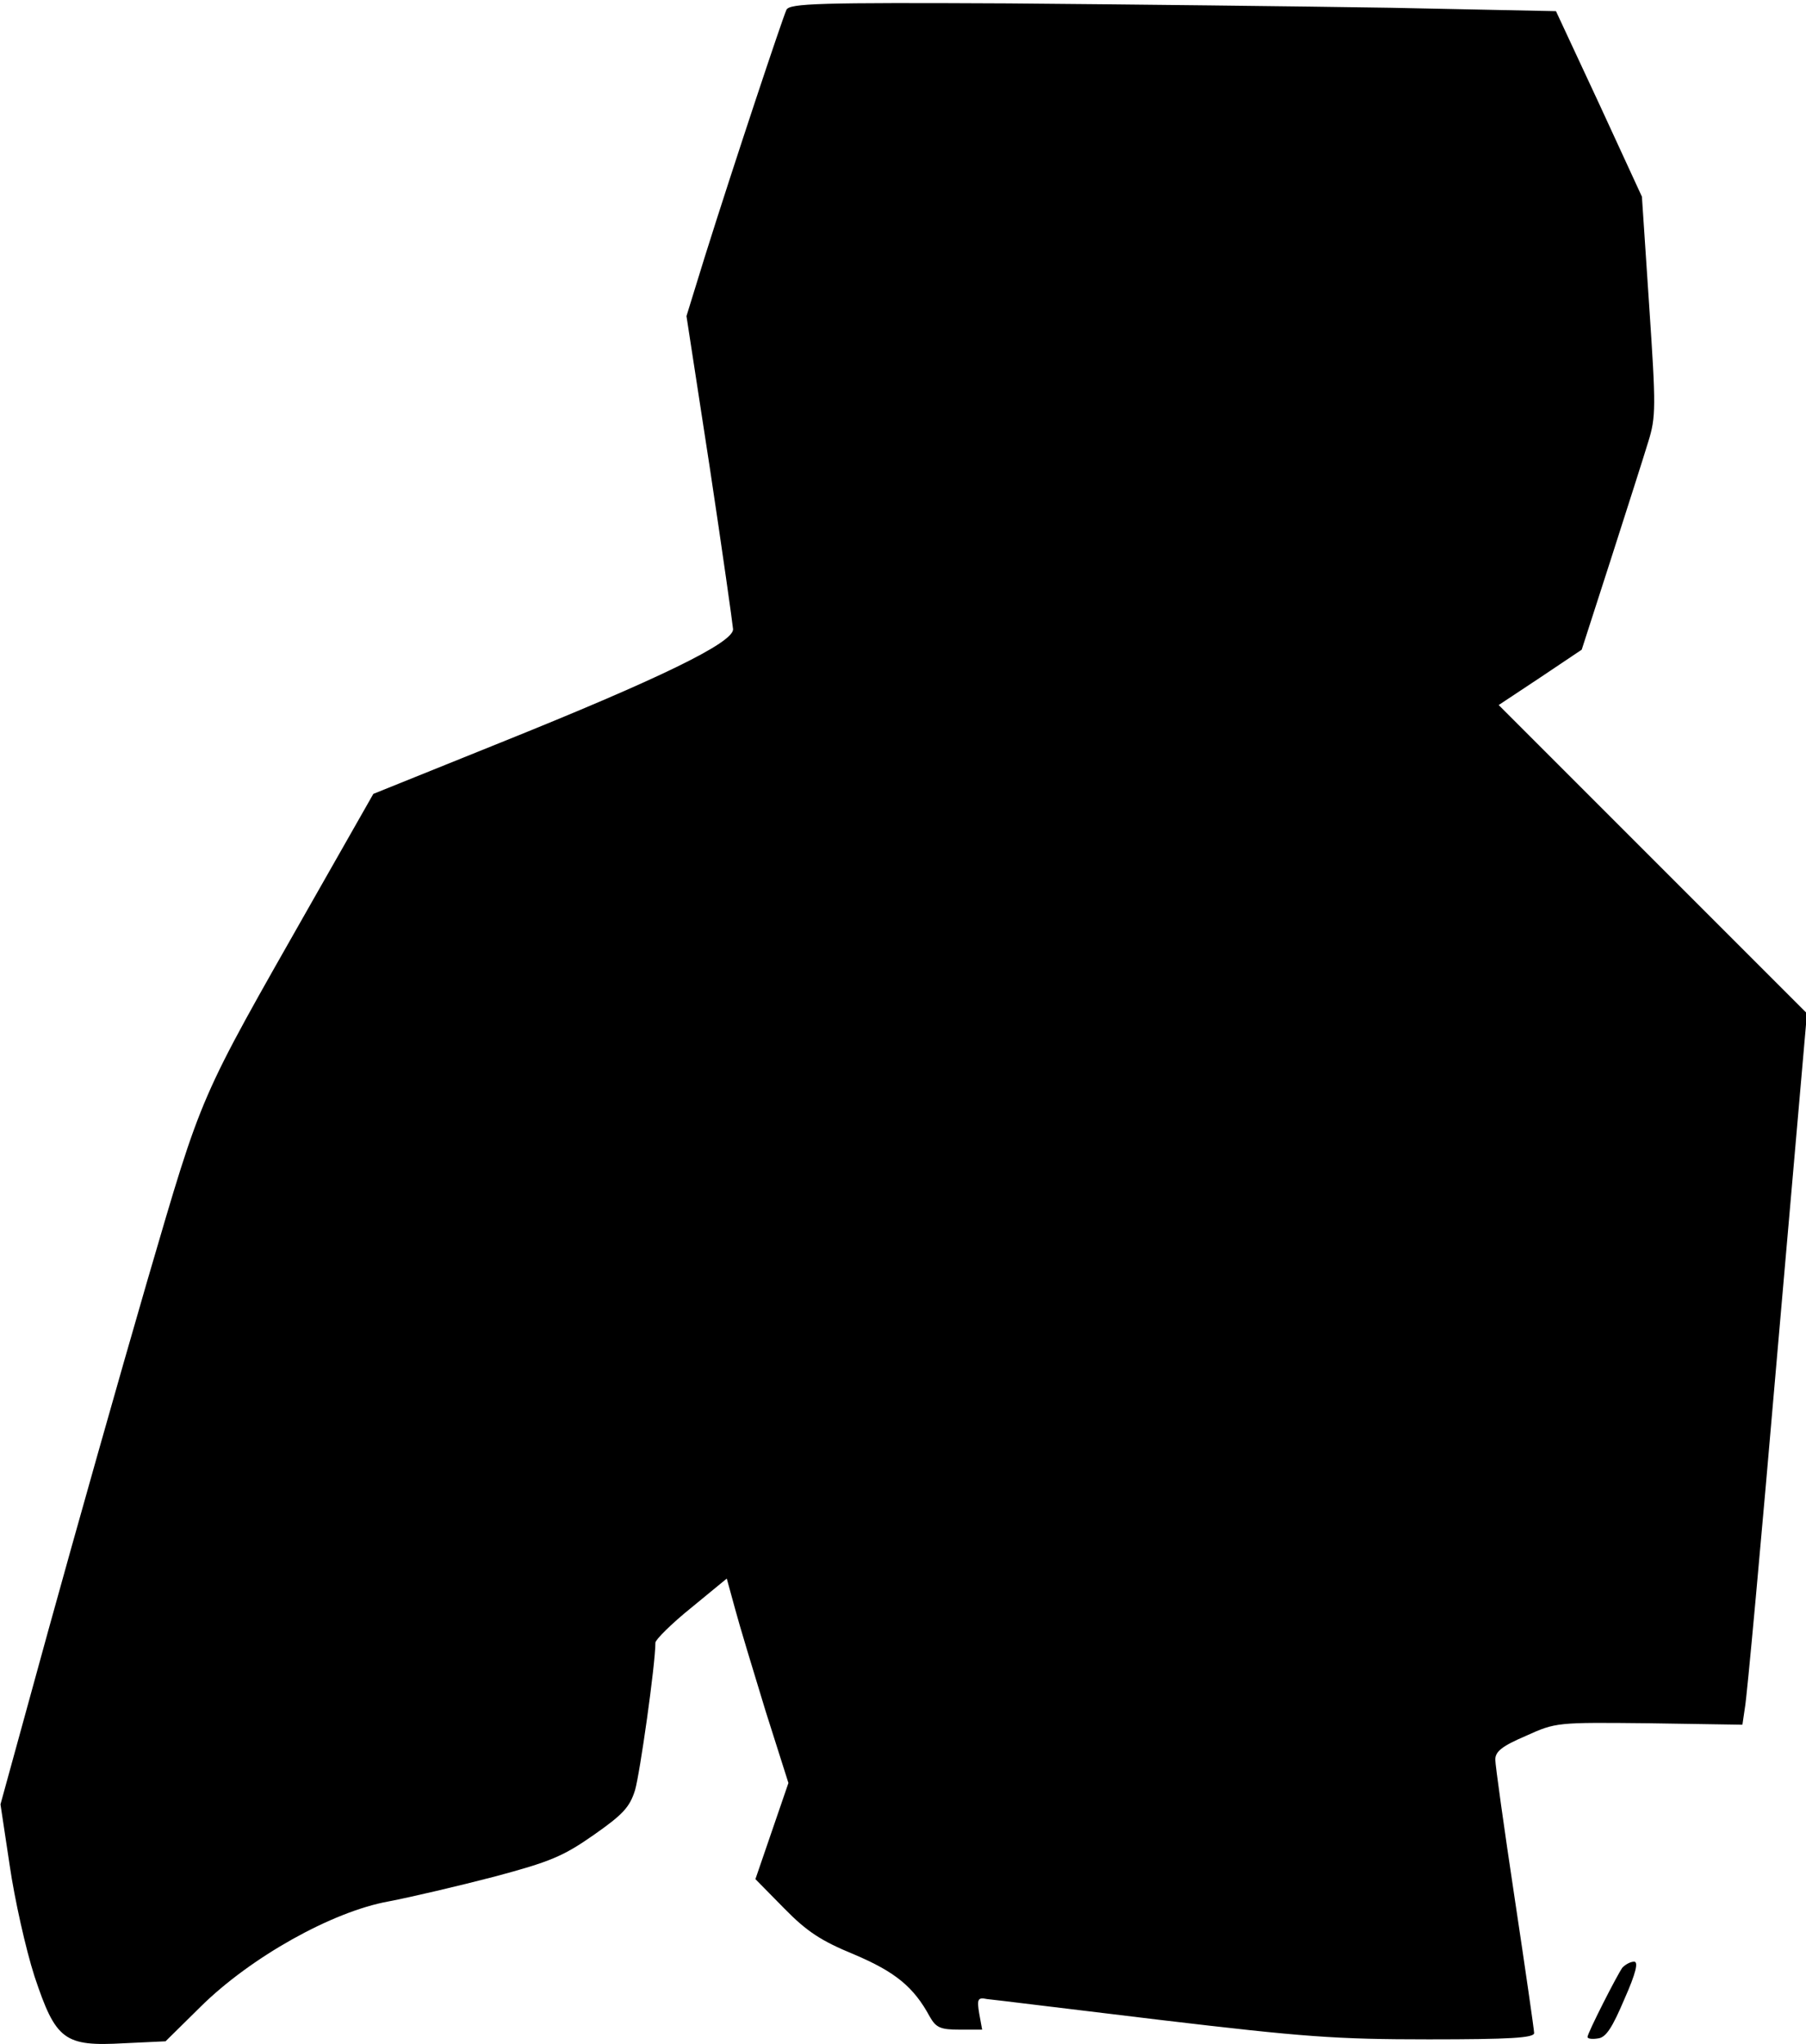 <?xml version="1.0" standalone="no"?>
<!DOCTYPE svg PUBLIC "-//W3C//DTD SVG 20010904//EN"
 "http://www.w3.org/TR/2001/REC-SVG-20010904/DTD/svg10.dtd">
<svg version="1.0" xmlns="http://www.w3.org/2000/svg"
 width="372pt" height="421pt" viewBox="0 0 372 421"
 preserveAspectRatio="xMidYMid meet">
<g transform="translate(0,421) scale(0.1,-0.1)"
fill="#000000" stroke="none">
<path fill="#000000" stroke="none" d="M1620 4190 c-8 -17 -108 -317 -168
-508 l-38 -123 48 -312 c26 -172 47 -321 48 -333 0 -28 -152 -102 -483 -235
l-258 -104 -128 -225 c-234 -412 -222 -383 -338 -779 -57 -196 -148 -518 -203
-717 l-99 -360 19 -126 c10 -69 33 -172 51 -228 44 -132 61 -145 185 -138 l85
4 72 71 c103 102 271 196 387 217 47 9 145 32 218 51 116 31 142 42 205 86 60
42 74 57 85 92 10 34 42 259 42 304 0 6 33 39 74 72 l73 60 17 -62 c9 -34 38
-129 63 -211 l47 -148 -34 -99 -34 -99 59 -60 c47 -48 76 -67 144 -95 85 -36
123 -67 156 -128 13 -23 22 -27 62 -27 l46 0 -6 33 c-5 30 -3 34 16 30 12 -1
173 -21 357 -43 295 -35 362 -40 553 -40 167 0 217 3 217 13 0 6 -18 131 -40
277 -22 146 -40 275 -40 286 0 17 14 28 63 49 62 28 63 28 254 26 l192 -3 5
34 c4 18 34 348 67 732 l61 699 -318 318 -317 317 86 57 85 57 60 186 c33 103
68 212 77 242 16 51 16 72 2 280 l-15 225 -88 191 -89 191 -340 7 c-187 3
-542 7 -788 9 -391 2 -450 0 -457 -13z"/>
<path fill="#000000" stroke="none" d="M3342 158 c-11 -15 -72 -135 -72 -143
0 -4 10 -5 22 -3 16 2 29 22 54 81 24 54 29 77 20 77 -8 0 -18 -6 -24 -12z"/>
</g>
</svg>
